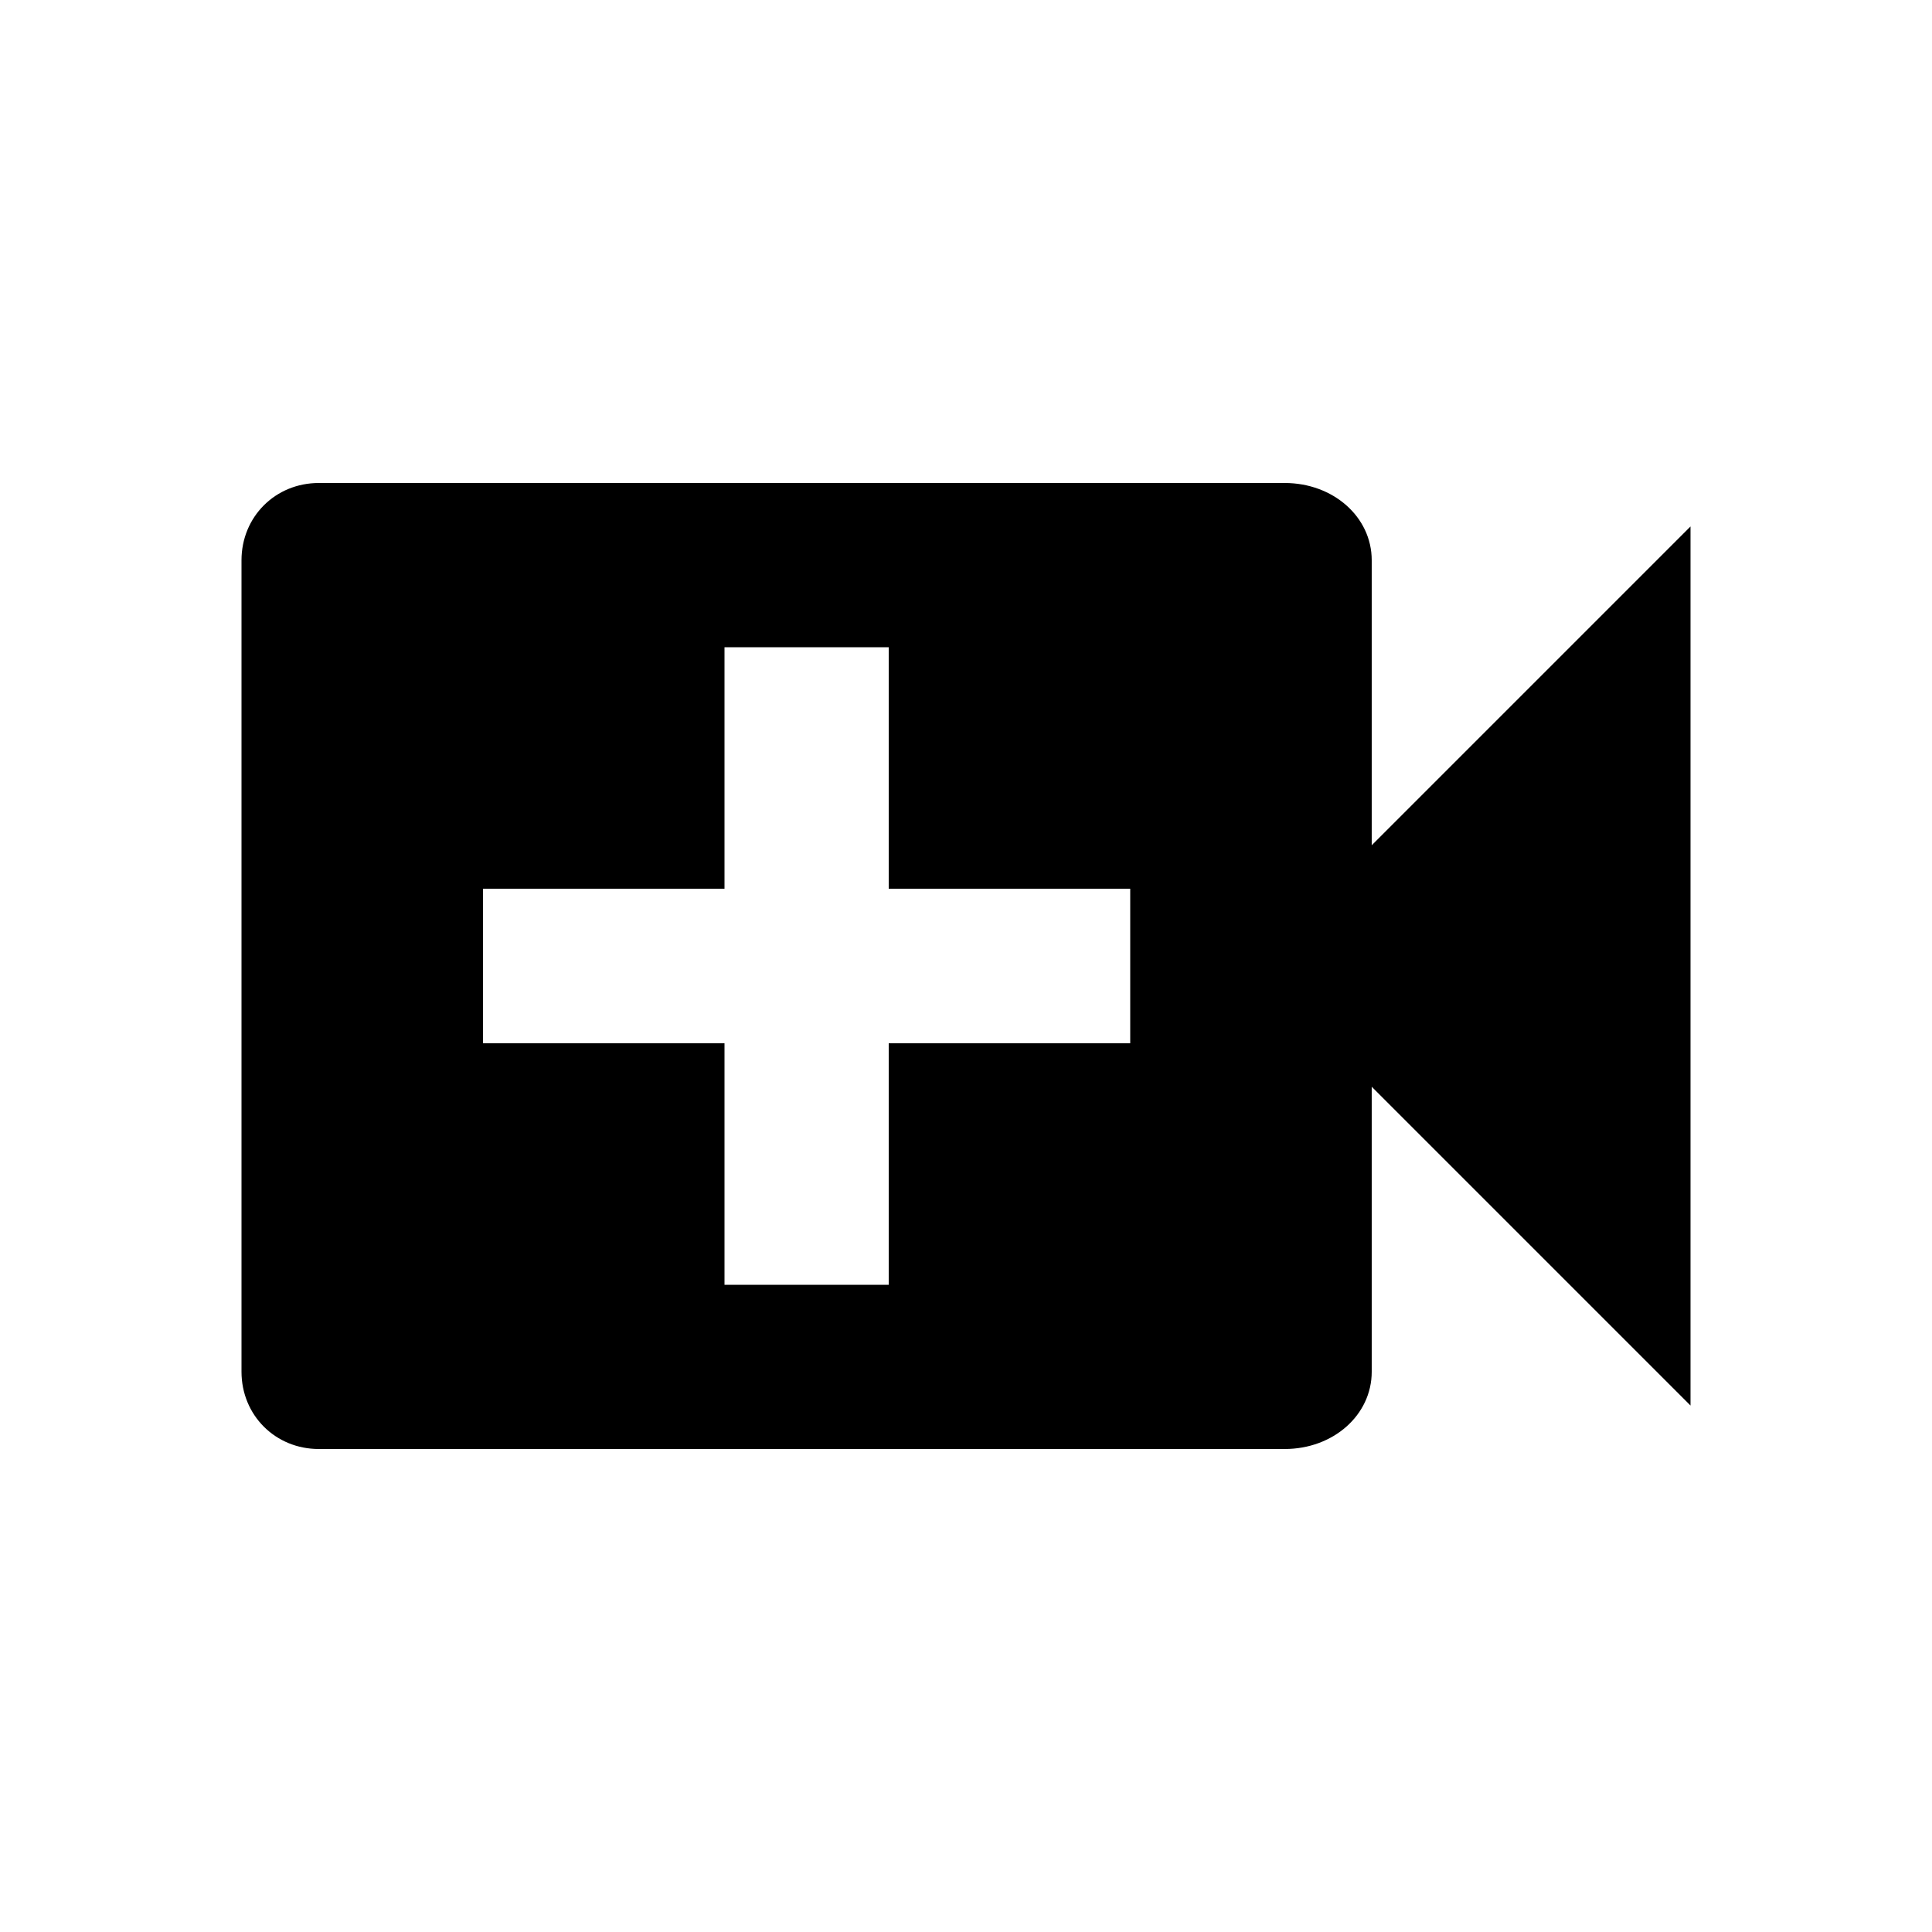 <?xml version="1.0"?><svg xmlns="http://www.w3.org/2000/svg" width="40" height="40" viewBox="0 0 40 40"><path  d="m23.4 21.6v-3.2h-5v-5h-3.4v5h-5v3.2h5v5h3.4v-5h5z m5-4.1l6.6-6.6v18.2l-6.6-6.6v5.9c0 0.9-0.8 1.6-1.8 1.6h-20c-0.9 0-1.6-0.7-1.6-1.6v-16.8c0-0.9 0.7-1.6 1.6-1.6h20c1 0 1.8 0.7 1.8 1.6v5.9z"></path></svg>